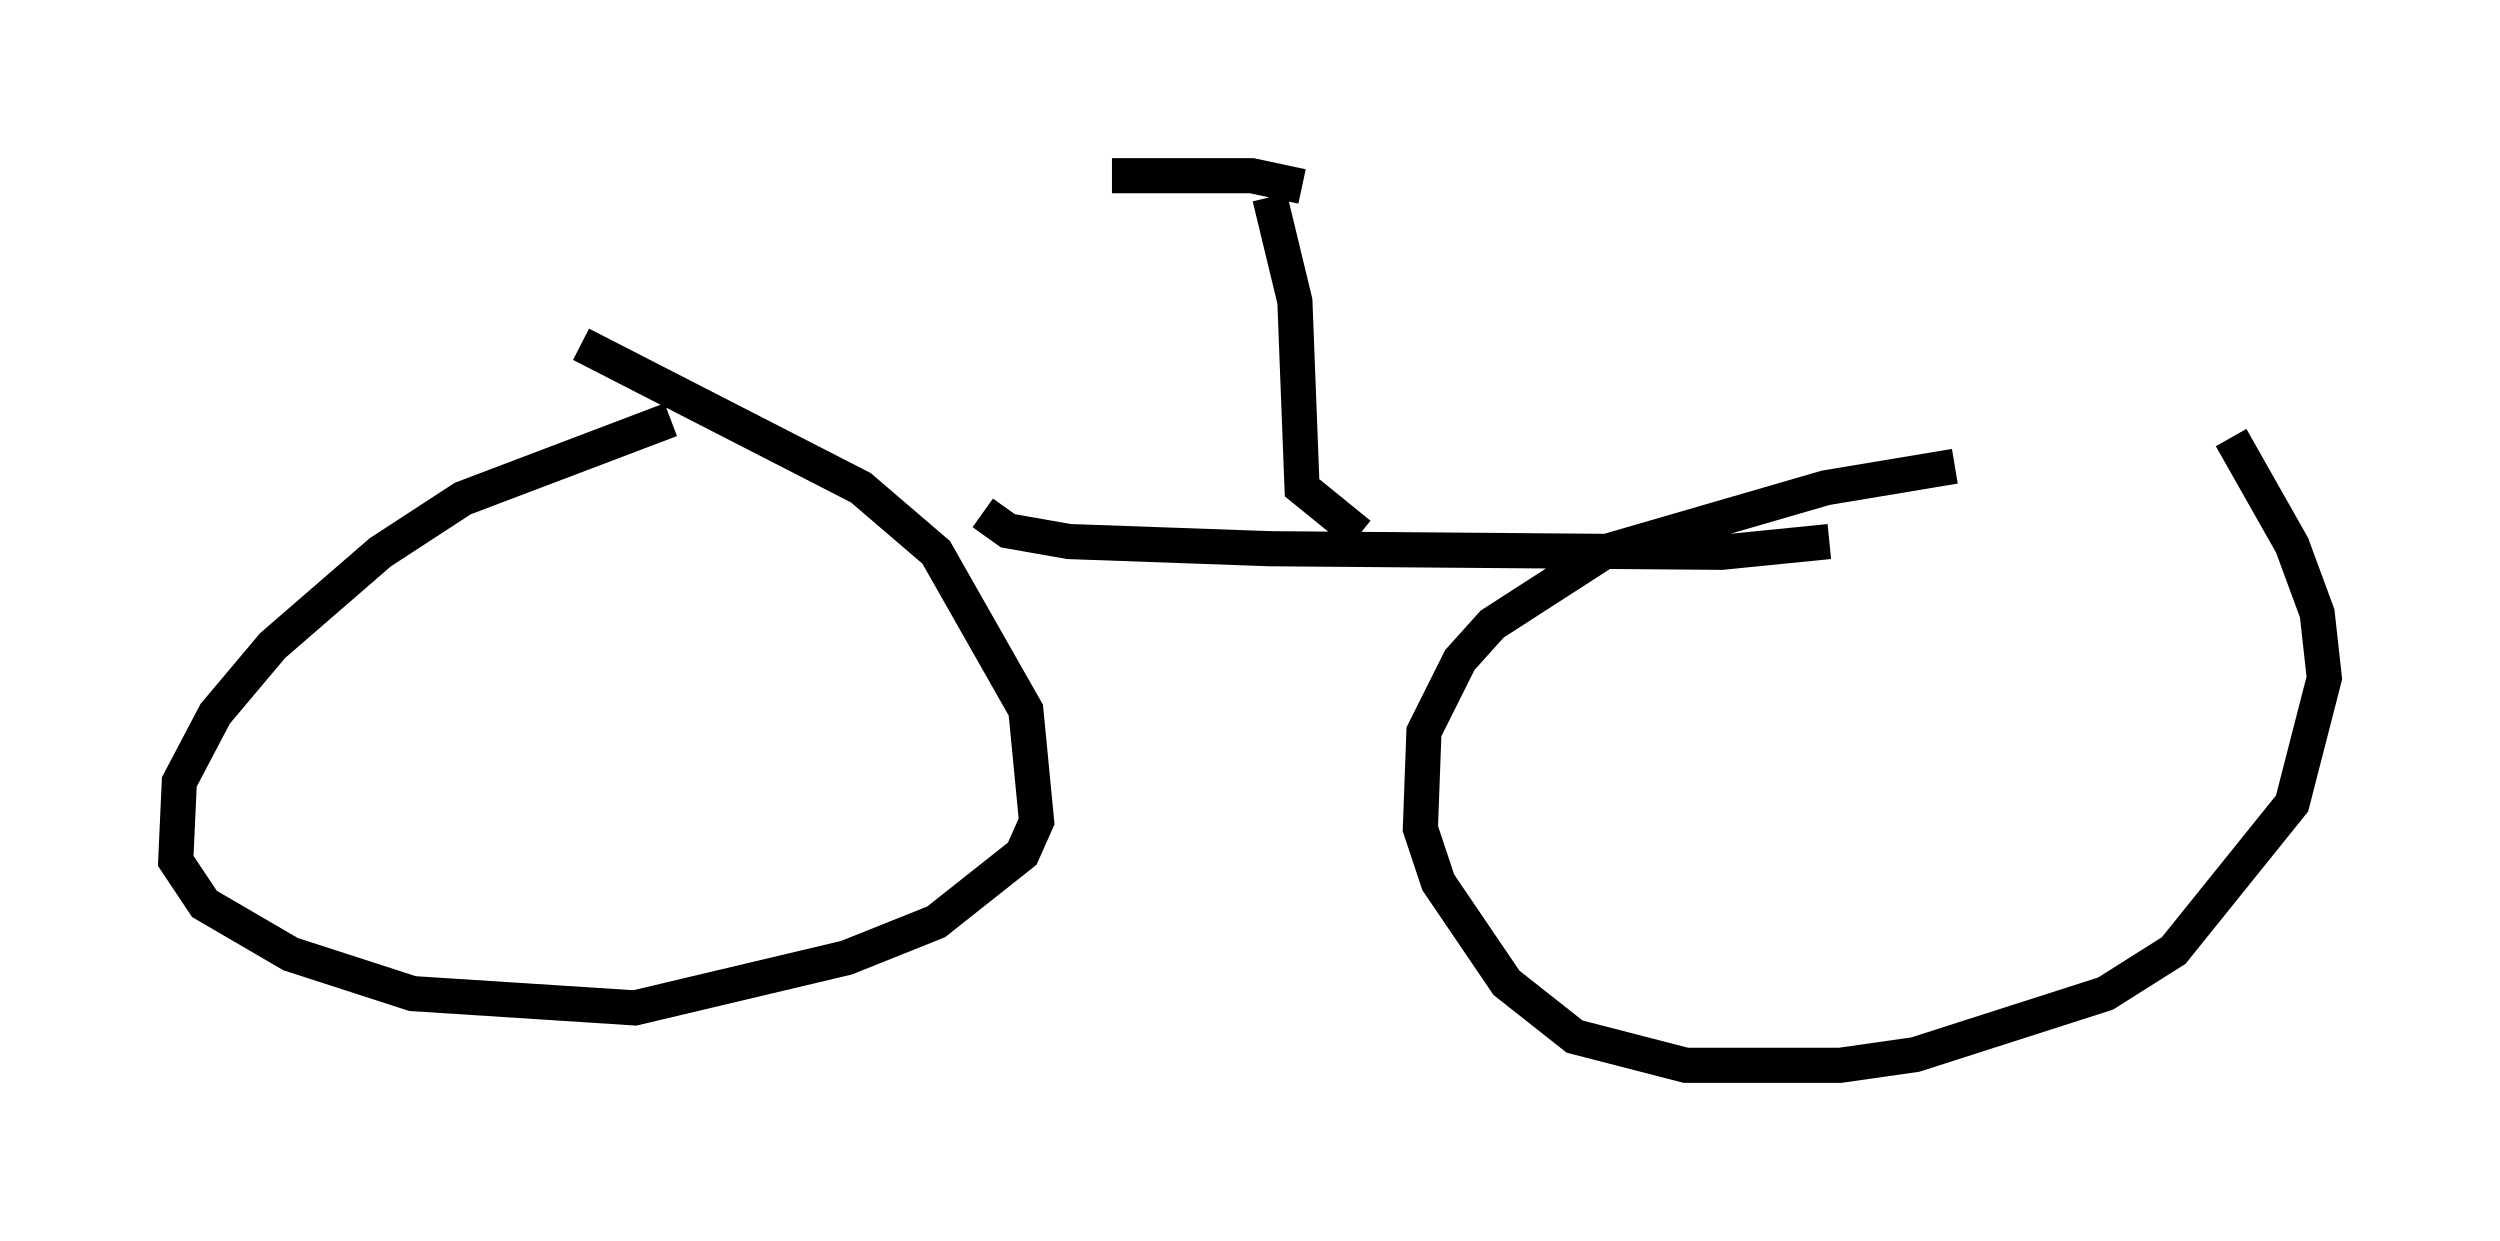 <?xml version="1.0" encoding="utf-8" ?>
<svg baseProfile="full" height="35.317" version="1.1" width="71.149" xmlns="http://www.w3.org/2000/svg" xmlns:ev="http://www.w3.org/2001/xml-events" xmlns:xlink="http://www.w3.org/1999/xlink"><defs /><rect fill="white" height="35.317" width="71.149" x="0" y="0" /><path d="M62.78, 13.167 m-7.146, 0.102 l-3.675, 0.613 -6.329, 1.838 l-3.165, 2.042 -0.919, 1.021 l-1.021, 2.042 -0.102, 2.756 l0.51, 1.531 1.94, 2.858 l1.94, 1.531 3.165, 0.817 l4.39, 0.0 2.144, -0.306 l5.41, -1.735 1.94, -1.225 l3.369, -4.185 0.919, -3.573 l-0.204, -1.838 -0.715, -1.94 l-1.735, -3.063 m-44.407, -0.51 l-5.921, 2.246 -2.348, 1.531 l-3.063, 2.654 -1.633, 1.94 l-1.021, 1.94 -0.102, 2.246 l0.817, 1.225 2.45, 1.429 l3.471, 1.123 6.329, 0.408 l6.023, -1.429 2.552, -1.021 l2.45, -1.94 0.408, -0.919 l-0.306, -3.165 -2.552, -4.492 l-2.144, -1.838 -7.963, -4.083 m11.433, 4.798 l0.715, 0.51 1.735, 0.306 l5.717, 0.204 12.863, 0.102 l3.063, -0.306 m-13.373, -0.204 l-1.633, -1.327 -0.204, -5.308 l-0.715, -2.96 m0.919, -0.306 l-1.429, -0.306 -3.981, 0.0 " fill="none" stroke="black" stroke-width="1" /></svg>